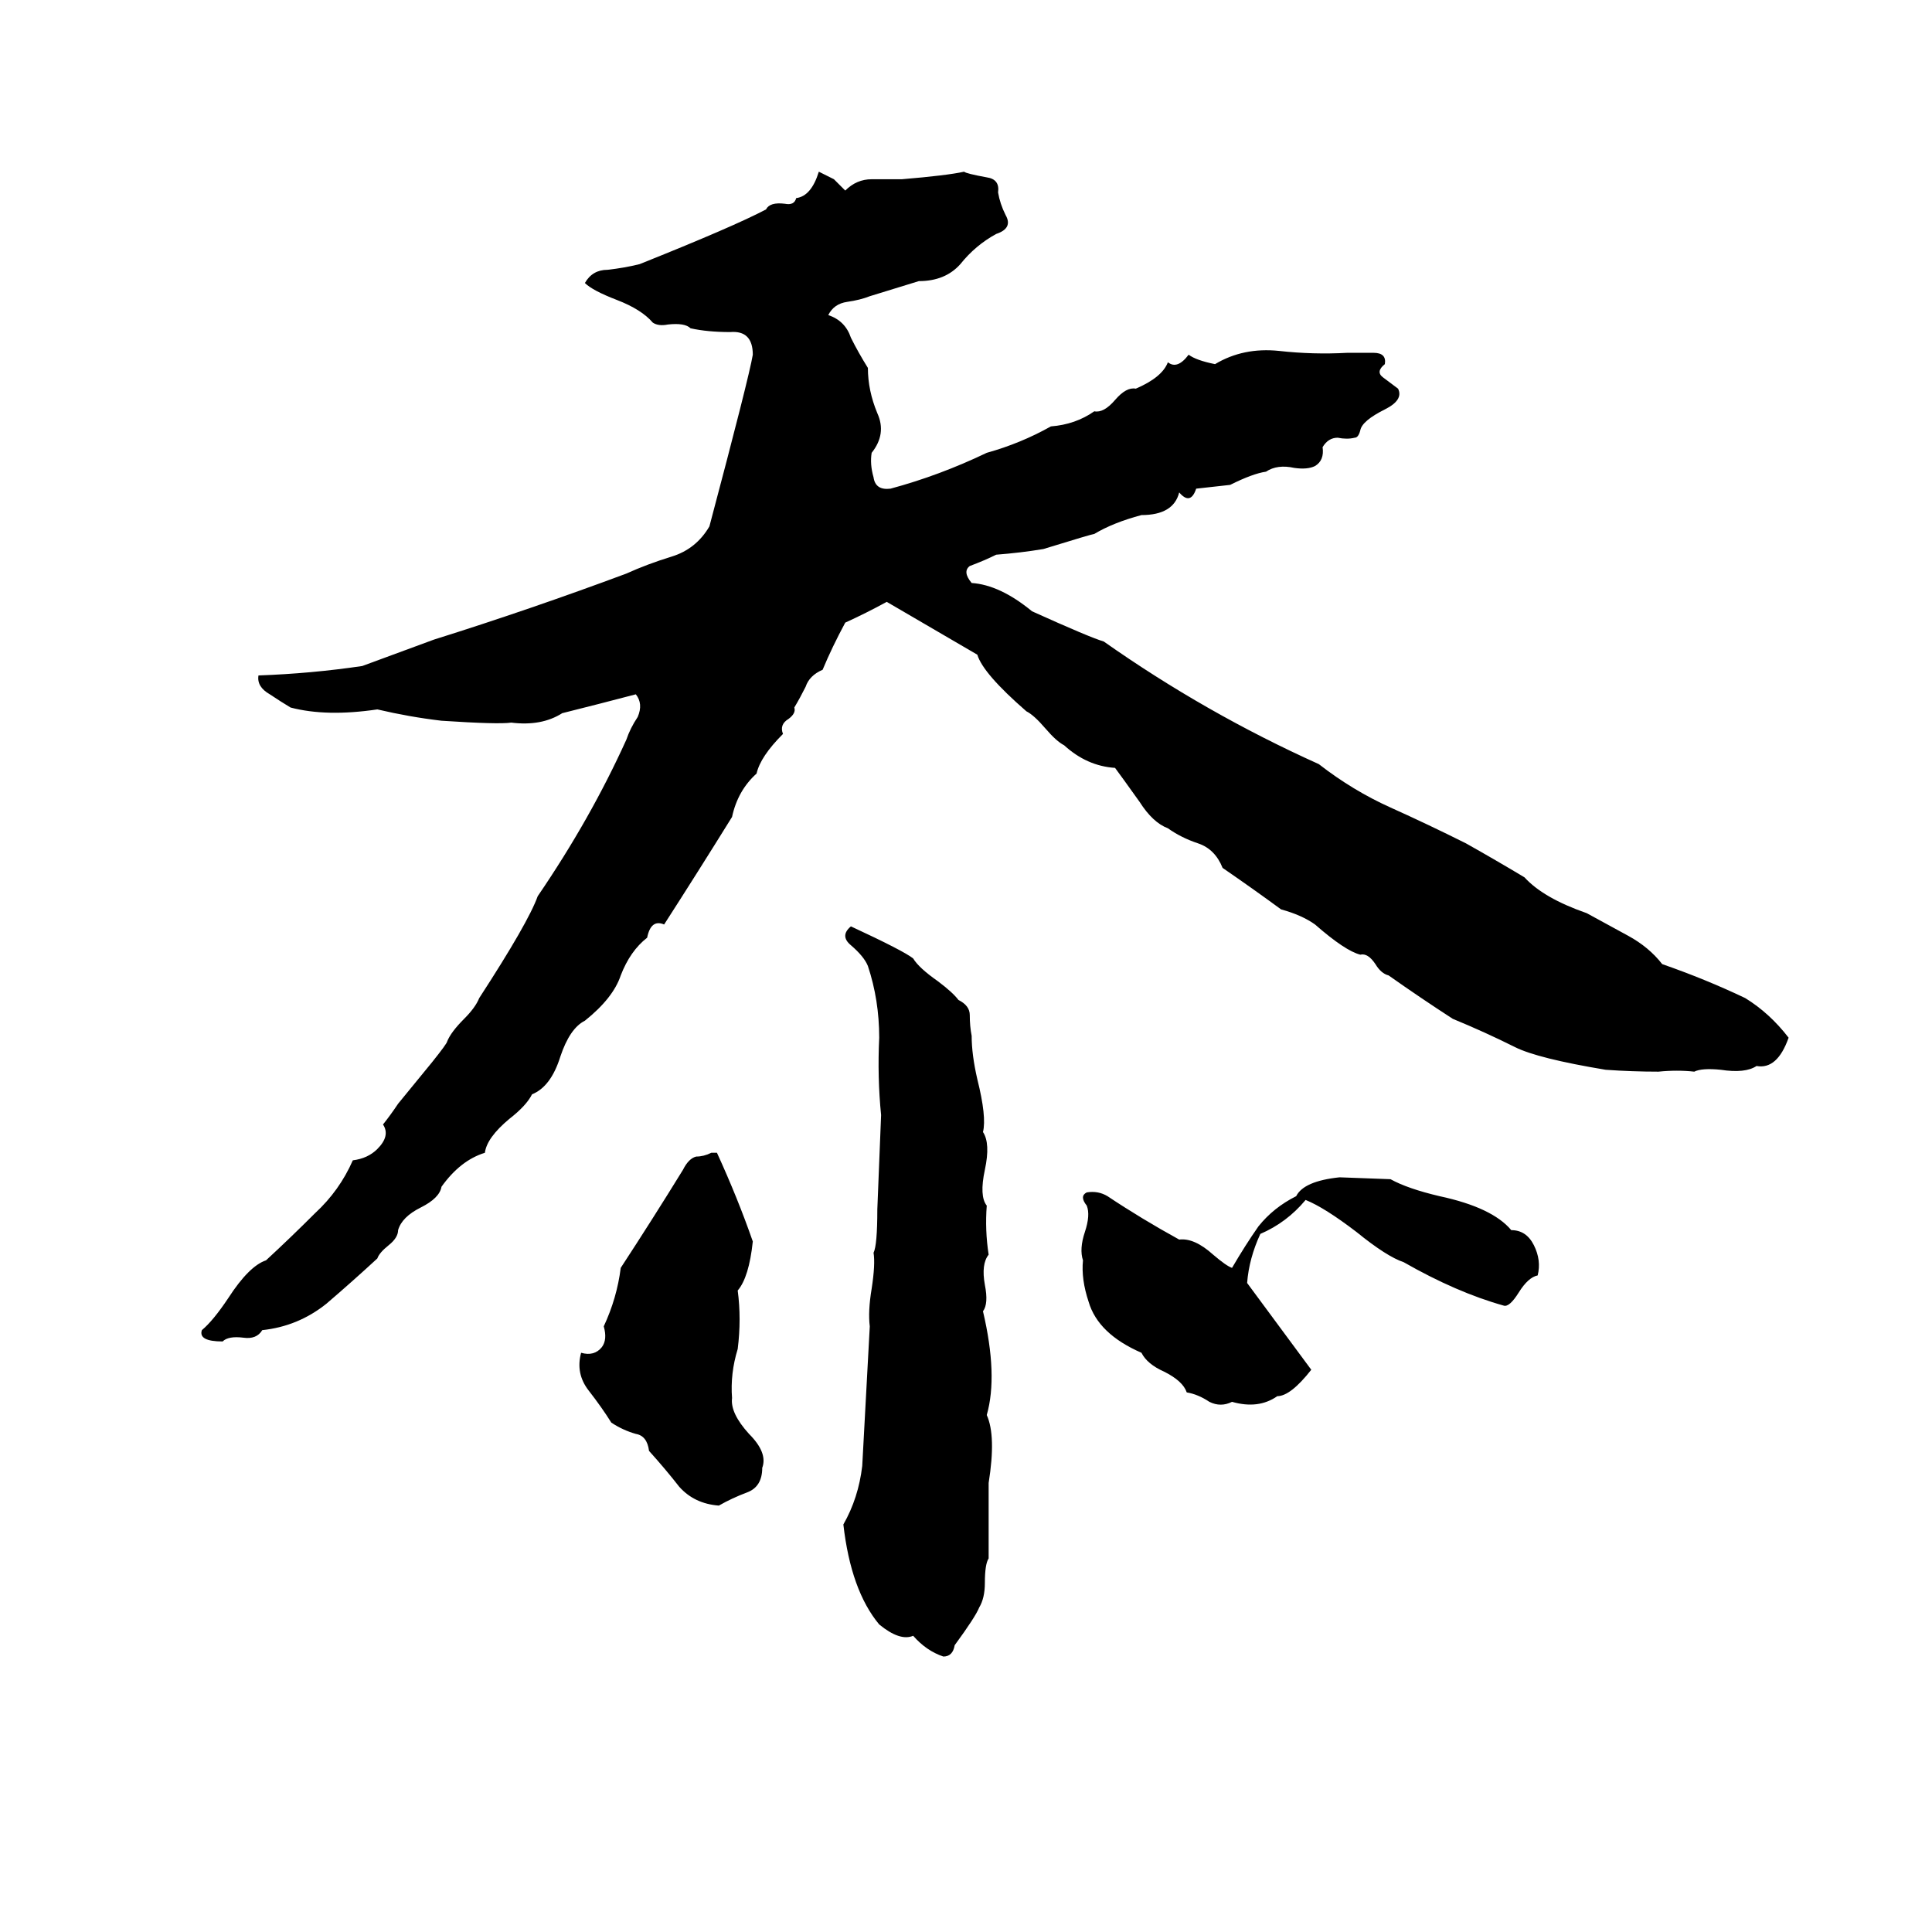 <svg xmlns="http://www.w3.org/2000/svg" viewBox="0 -800 1024 1024">
	<path fill="#000000" d="M434 -709L442 -705Q445 -702 448 -699Q454 -705 462 -705Q470 -705 478 -705Q502 -707 511 -709Q512 -708 523 -706Q530 -705 529 -698Q530 -692 533 -686Q537 -679 528 -676Q517 -670 509 -660Q501 -651 487 -651Q474 -647 461 -643Q456 -641 449 -640Q442 -639 439 -633Q448 -630 451 -621Q455 -613 460 -605Q460 -593 465 -581Q470 -570 462 -560Q461 -554 463 -547Q464 -540 472 -541Q498 -548 523 -560Q541 -565 557 -574Q570 -575 580 -582Q585 -581 591 -588Q597 -595 602 -594Q616 -600 619 -608Q624 -604 630 -612Q634 -609 644 -607Q659 -616 678 -614Q696 -612 714 -613Q720 -613 728 -613Q735 -613 734 -607Q729 -603 733 -600Q737 -597 741 -594Q744 -588 734 -583Q722 -577 721 -572Q720 -568 718 -568Q714 -567 709 -568Q704 -568 701 -563Q702 -556 697 -553Q693 -551 686 -552Q677 -554 671 -550Q664 -549 652 -543Q643 -542 634 -541Q631 -532 625 -539Q622 -527 605 -527Q590 -523 580 -517Q579 -517 553 -509Q541 -507 528 -506Q522 -503 514 -500Q510 -497 515 -491Q530 -490 547 -476Q578 -462 585 -460Q639 -422 699 -395Q717 -381 737 -372Q757 -363 777 -353Q793 -344 808 -335Q818 -324 841 -316Q852 -310 863 -304Q874 -298 881 -289Q904 -281 925 -271Q938 -263 948 -250Q942 -233 931 -235Q925 -231 912 -233Q902 -234 898 -232Q889 -233 879 -232Q865 -232 851 -233Q815 -239 803 -245Q787 -253 770 -260Q753 -271 736 -283Q732 -284 729 -289Q725 -295 721 -294Q713 -296 697 -310Q690 -315 679 -318Q664 -329 648 -340Q644 -350 635 -353Q626 -356 619 -361Q611 -364 604 -375Q594 -389 591 -393Q576 -394 564 -405Q560 -407 554 -414Q548 -421 544 -423Q521 -443 518 -453Q494 -467 470 -481Q459 -475 448 -470Q441 -457 436 -445Q429 -442 427 -436Q424 -430 421 -425Q422 -422 418 -419Q413 -416 415 -411Q403 -399 401 -390Q391 -381 388 -367Q370 -338 352 -310Q345 -313 343 -303Q334 -296 329 -283Q325 -271 310 -259Q302 -255 297 -240Q292 -224 282 -220Q279 -214 270 -207Q258 -197 257 -189Q244 -185 234 -171Q233 -165 223 -160Q213 -155 211 -148Q211 -144 206 -140Q201 -136 200 -133Q187 -121 173 -109Q158 -97 139 -95Q136 -90 129 -91Q121 -92 118 -89Q105 -89 107 -95Q113 -100 121 -112Q132 -129 141 -132Q154 -144 167 -157Q180 -169 187 -185Q195 -186 200 -191Q207 -198 203 -204Q207 -209 211 -215L229 -237Q237 -247 237 -248Q239 -253 246 -260Q252 -266 254 -271Q280 -311 285 -325Q313 -366 332 -408Q334 -414 338 -420Q341 -427 337 -432Q318 -427 298 -422Q287 -415 271 -417Q264 -416 234 -418Q217 -420 200 -424Q173 -420 154 -425Q149 -428 143 -432Q136 -436 137 -442Q165 -443 192 -447Q211 -454 230 -461Q281 -477 332 -496Q343 -501 356 -505Q369 -509 376 -521Q397 -600 399 -612Q399 -625 387 -624Q375 -624 366 -626Q363 -629 354 -628Q349 -627 346 -629Q340 -636 327 -641Q314 -646 310 -650Q314 -657 322 -657Q331 -658 339 -660Q389 -680 406 -689Q408 -693 416 -692Q421 -691 422 -695Q430 -696 434 -709ZM451 -309Q479 -296 484 -292Q487 -287 497 -280Q505 -274 508 -270Q514 -267 514 -262Q514 -256 515 -251Q515 -241 518 -228Q523 -208 521 -200Q525 -194 522 -180Q519 -166 523 -161Q522 -148 524 -135Q520 -130 522 -119Q524 -109 521 -105Q529 -71 523 -50Q528 -39 524 -14Q524 6 524 26Q522 29 522 39Q522 47 519 52Q517 57 506 72Q505 78 500 78Q491 75 484 67Q477 70 466 61Q451 43 447 8Q455 -6 457 -23Q459 -60 461 -97Q460 -105 462 -117Q464 -130 463 -136Q465 -140 465 -159Q466 -184 467 -209Q465 -229 466 -250Q466 -270 460 -288Q458 -293 451 -299Q445 -304 451 -309ZM377 -189H380Q391 -165 399 -142Q397 -123 391 -116Q393 -101 391 -85Q387 -72 388 -59Q387 -51 397 -40Q407 -30 404 -22Q404 -12 396 -9Q388 -6 381 -2Q368 -3 360 -12Q353 -21 344 -31Q343 -39 337 -40Q330 -42 324 -46Q319 -54 312 -63Q305 -72 308 -83Q315 -81 319 -86Q322 -90 320 -97Q327 -112 329 -128Q346 -154 362 -180Q365 -186 369 -187Q373 -187 377 -189ZM710 -176L737 -175Q746 -170 763 -166Q791 -160 801 -148Q809 -148 813 -140Q817 -132 815 -124Q810 -123 805 -115Q800 -107 797 -108Q772 -115 744 -131Q735 -134 719 -147Q702 -160 692 -164Q682 -152 668 -146Q662 -133 661 -120L695 -74Q684 -60 677 -60Q667 -53 653 -57Q647 -54 641 -57Q635 -61 629 -62Q627 -68 617 -73Q608 -77 605 -83Q582 -93 577 -110Q573 -122 574 -132Q572 -138 575 -147Q578 -156 576 -161Q572 -166 576 -168Q582 -169 587 -166Q605 -154 625 -143Q633 -144 643 -135Q650 -129 653 -128Q660 -140 667 -150Q675 -160 687 -166Q691 -174 710 -176Z"/>
</svg>